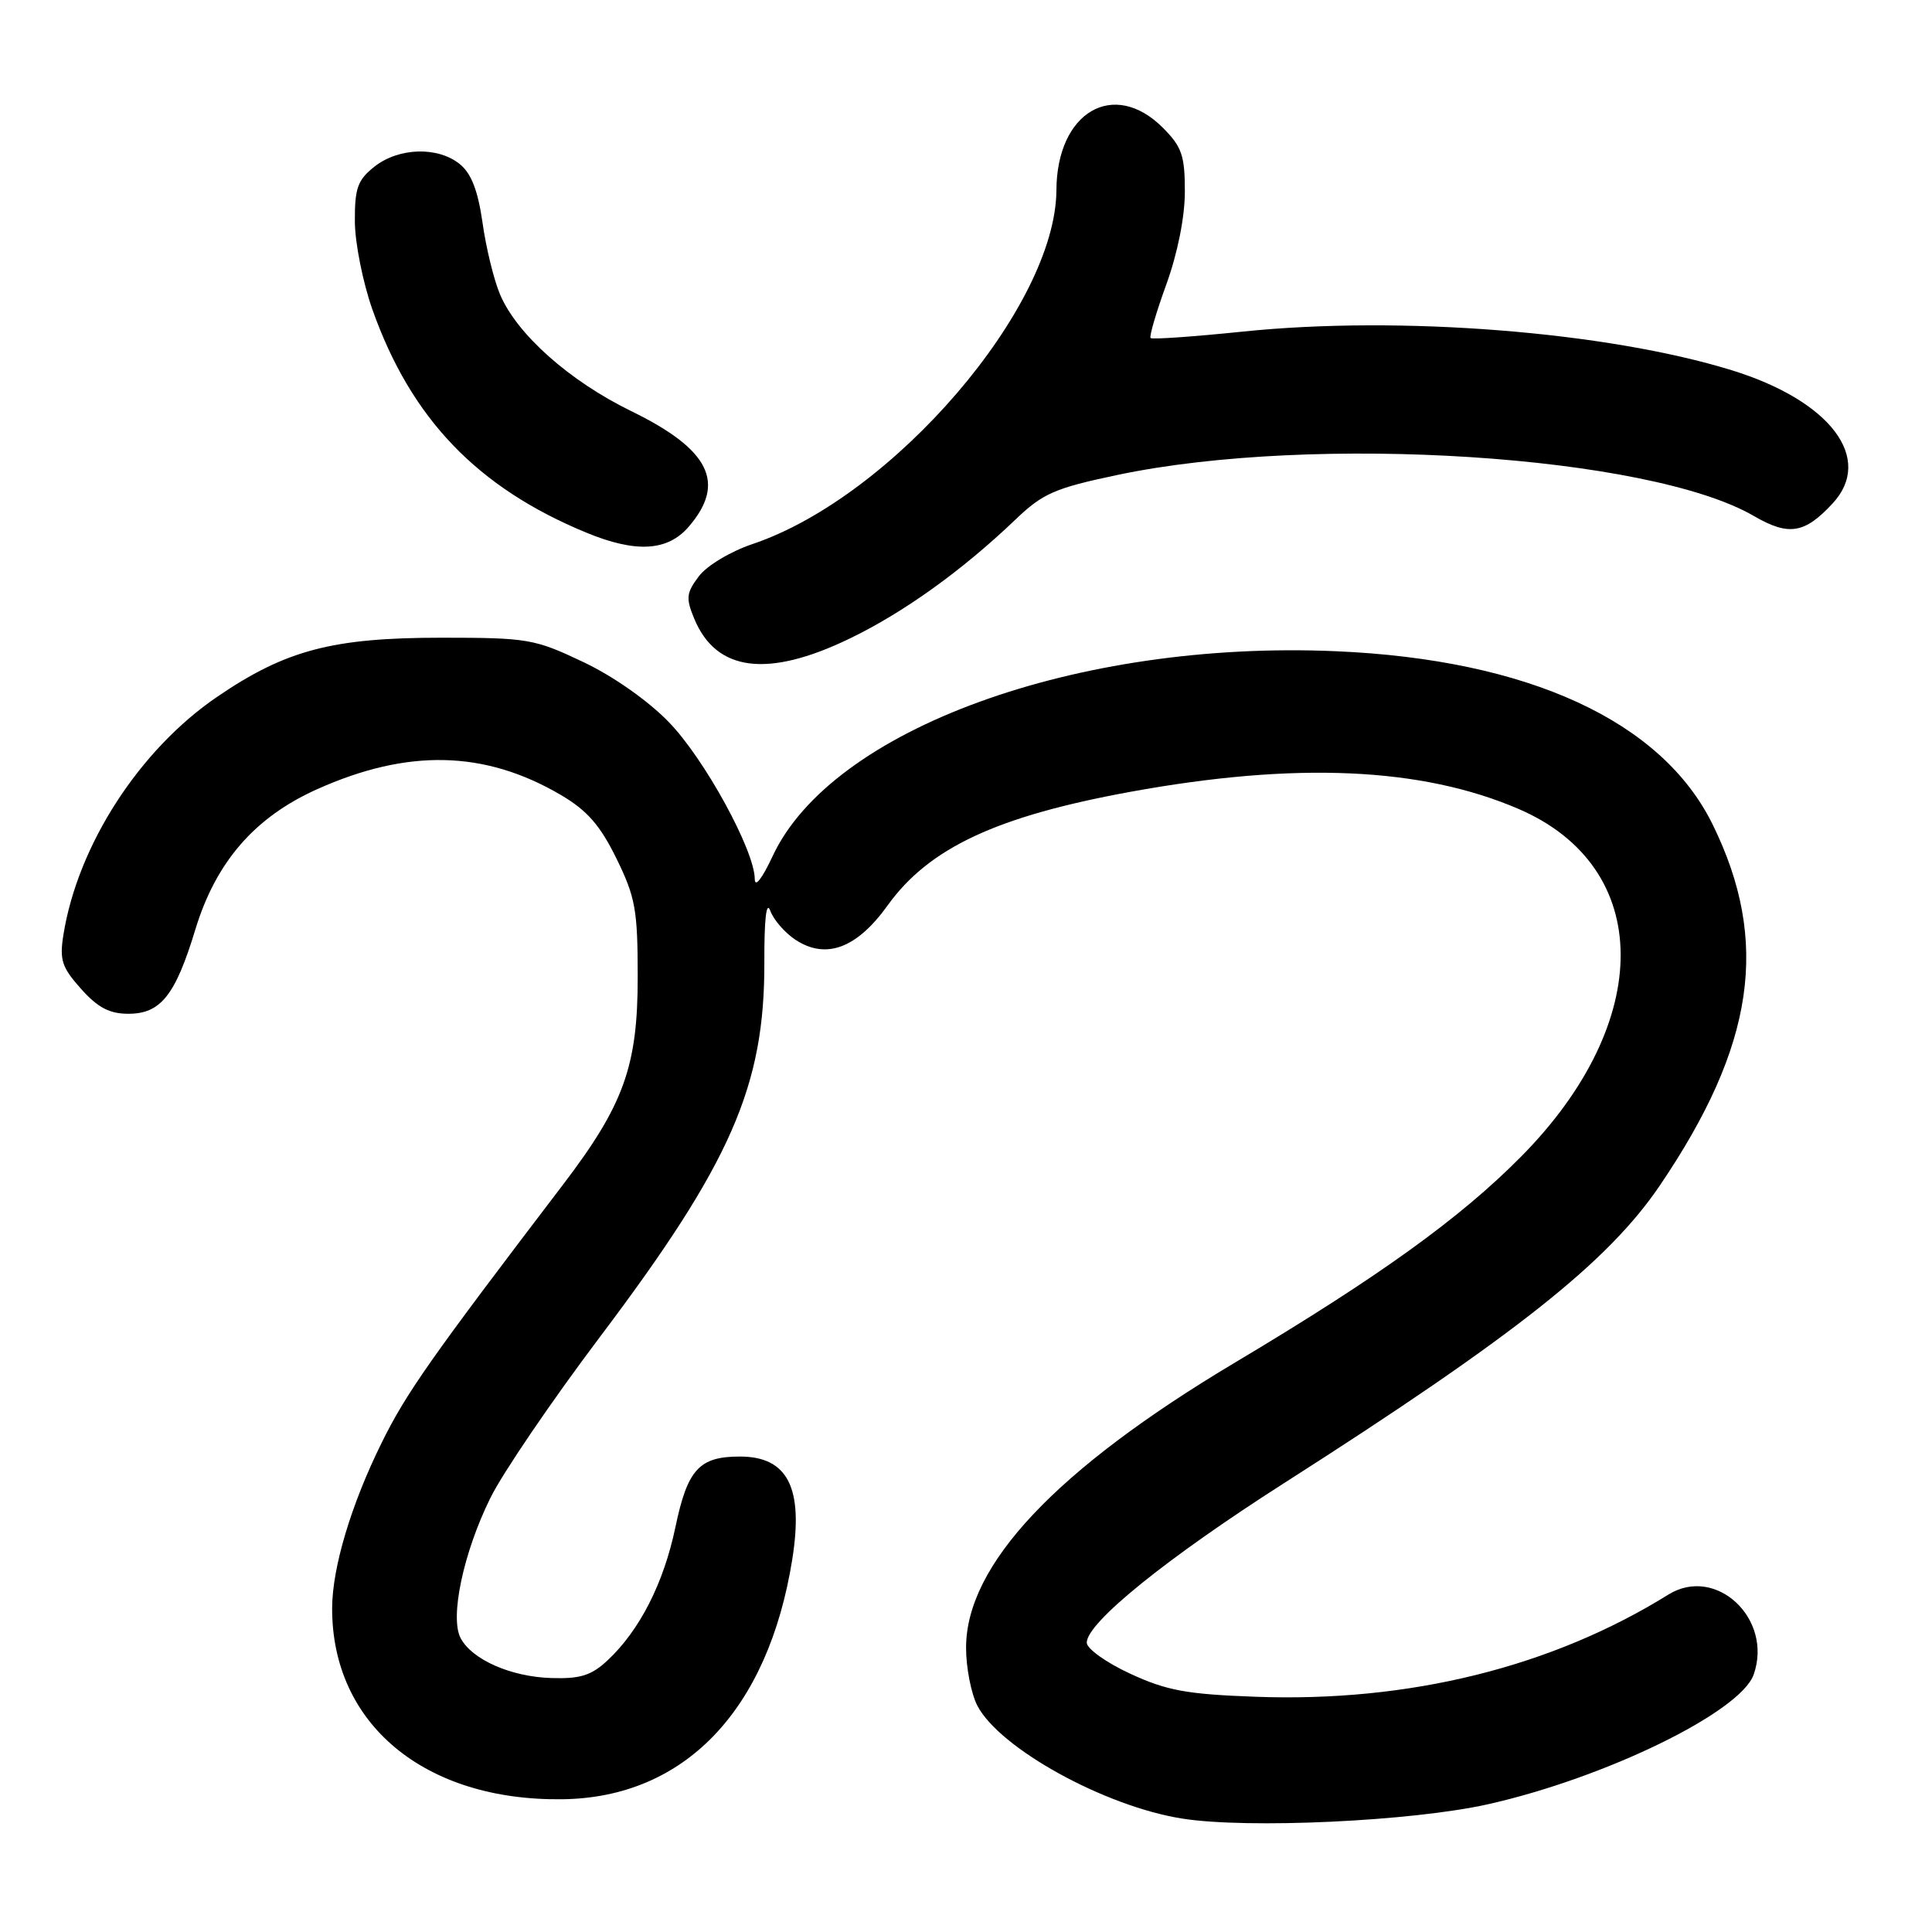 <?xml version="1.0" encoding="UTF-8" standalone="no"?>
<!DOCTYPE svg PUBLIC "-//W3C//DTD SVG 1.1//EN" "http://www.w3.org/Graphics/SVG/1.1/DTD/svg11.dtd" >
<svg xmlns="http://www.w3.org/2000/svg" xmlns:xlink="http://www.w3.org/1999/xlink" version="1.1" viewBox="0 0 256 256">
 <g >
 <path fill="currentColor"
d=" M 197.18 239.07 C 212.75 235.57 230.63 226.85 232.37 221.89 C 234.97 214.50 227.37 207.38 221.07 211.29 C 205.61 220.90 186.71 225.58 166.39 224.83 C 157.23 224.50 154.59 224.01 149.75 221.77 C 146.59 220.31 144.00 218.46 144.00 217.66 C 144.00 215.02 154.56 206.48 170.15 196.52 C 200.82 176.93 213.05 167.24 219.94 157.08 C 232.52 138.52 234.54 124.76 226.95 109.28 C 220.22 95.54 202.51 87.39 177.00 86.29 C 142.68 84.81 110.20 96.63 102.37 113.46 C 100.98 116.43 100.02 117.67 100.01 116.47 C 99.99 112.68 93.33 100.52 88.63 95.69 C 85.86 92.83 81.21 89.57 77.22 87.69 C 70.83 84.66 69.91 84.50 58.50 84.50 C 44.07 84.50 37.87 86.13 28.79 92.32 C 18.47 99.35 10.30 111.99 8.40 123.88 C 7.87 127.20 8.20 128.19 10.74 131.03 C 12.95 133.51 14.51 134.33 17.00 134.33 C 21.29 134.33 23.23 131.90 25.88 123.18 C 28.60 114.22 33.74 108.29 42.01 104.58 C 54.02 99.19 64.21 99.42 74.27 105.31 C 77.80 107.38 79.50 109.32 81.68 113.75 C 84.20 118.90 84.50 120.55 84.50 129.50 C 84.50 141.29 82.65 146.42 74.58 157.00 C 57.05 180.00 53.81 184.60 50.57 191.18 C 46.53 199.35 44.03 207.69 44.01 213.07 C 43.96 228.43 56.24 238.64 74.50 238.41 C 90.70 238.21 101.78 226.65 104.98 206.62 C 106.49 197.14 104.38 193.00 98.04 193.00 C 92.64 193.00 91.10 194.69 89.49 202.38 C 87.94 209.79 84.75 216.04 80.51 220.00 C 78.36 222.01 76.89 222.47 73.07 222.35 C 67.72 222.19 62.57 219.93 61.04 217.07 C 59.58 214.34 61.39 205.76 64.97 198.50 C 66.59 195.20 73.14 185.58 79.51 177.13 C 96.86 154.11 101.33 143.92 101.28 127.50 C 101.26 121.74 101.55 119.29 102.07 120.69 C 102.52 121.90 104.02 123.62 105.41 124.53 C 109.45 127.18 113.53 125.66 117.61 119.98 C 123.09 112.35 132.07 108.15 149.84 104.91 C 171.73 100.92 188.37 101.66 201.22 107.19 C 219.13 114.89 219.27 135.37 201.54 153.27 C 193.43 161.46 182.73 169.16 163.57 180.59 C 139.97 194.68 128.03 207.33 128.01 218.30 C 128.00 220.94 128.68 224.41 129.50 226.00 C 132.42 231.65 146.37 239.35 156.64 240.97 C 165.34 242.35 187.11 241.33 197.18 239.07 Z  M 112.53 84.64 C 119.72 81.18 127.47 75.62 134.58 68.82 C 138.19 65.37 139.77 64.68 148.08 62.93 C 174.15 57.44 218.55 60.31 232.41 68.38 C 237.01 71.05 239.11 70.72 242.82 66.72 C 248.35 60.77 242.55 53.10 229.47 49.06 C 212.91 43.95 185.52 41.78 164.66 43.94 C 158.15 44.61 152.66 45.00 152.46 44.79 C 152.26 44.59 153.20 41.39 154.55 37.67 C 156.04 33.55 157.00 28.75 157.00 25.38 C 157.00 20.60 156.60 19.45 154.08 16.92 C 147.57 10.42 140.03 14.84 139.98 25.20 C 139.89 40.70 118.31 65.83 99.71 72.09 C 96.80 73.07 93.66 74.95 92.60 76.36 C 90.94 78.57 90.86 79.25 91.99 81.98 C 94.89 88.98 101.68 89.87 112.53 84.64 Z  M 91.26 69.79 C 96.26 63.99 94.04 59.54 83.63 54.47 C 75.44 50.47 68.50 44.30 66.26 39.02 C 65.45 37.11 64.40 32.84 63.94 29.52 C 63.33 25.26 62.46 22.99 60.93 21.75 C 58.03 19.39 52.85 19.54 49.63 22.07 C 47.39 23.84 47.00 24.91 47.02 29.32 C 47.03 32.17 48.08 37.42 49.34 41.00 C 54.46 55.45 63.22 64.60 77.67 70.57 C 84.25 73.29 88.46 73.05 91.26 69.79 Z "/>
</g>
</svg>